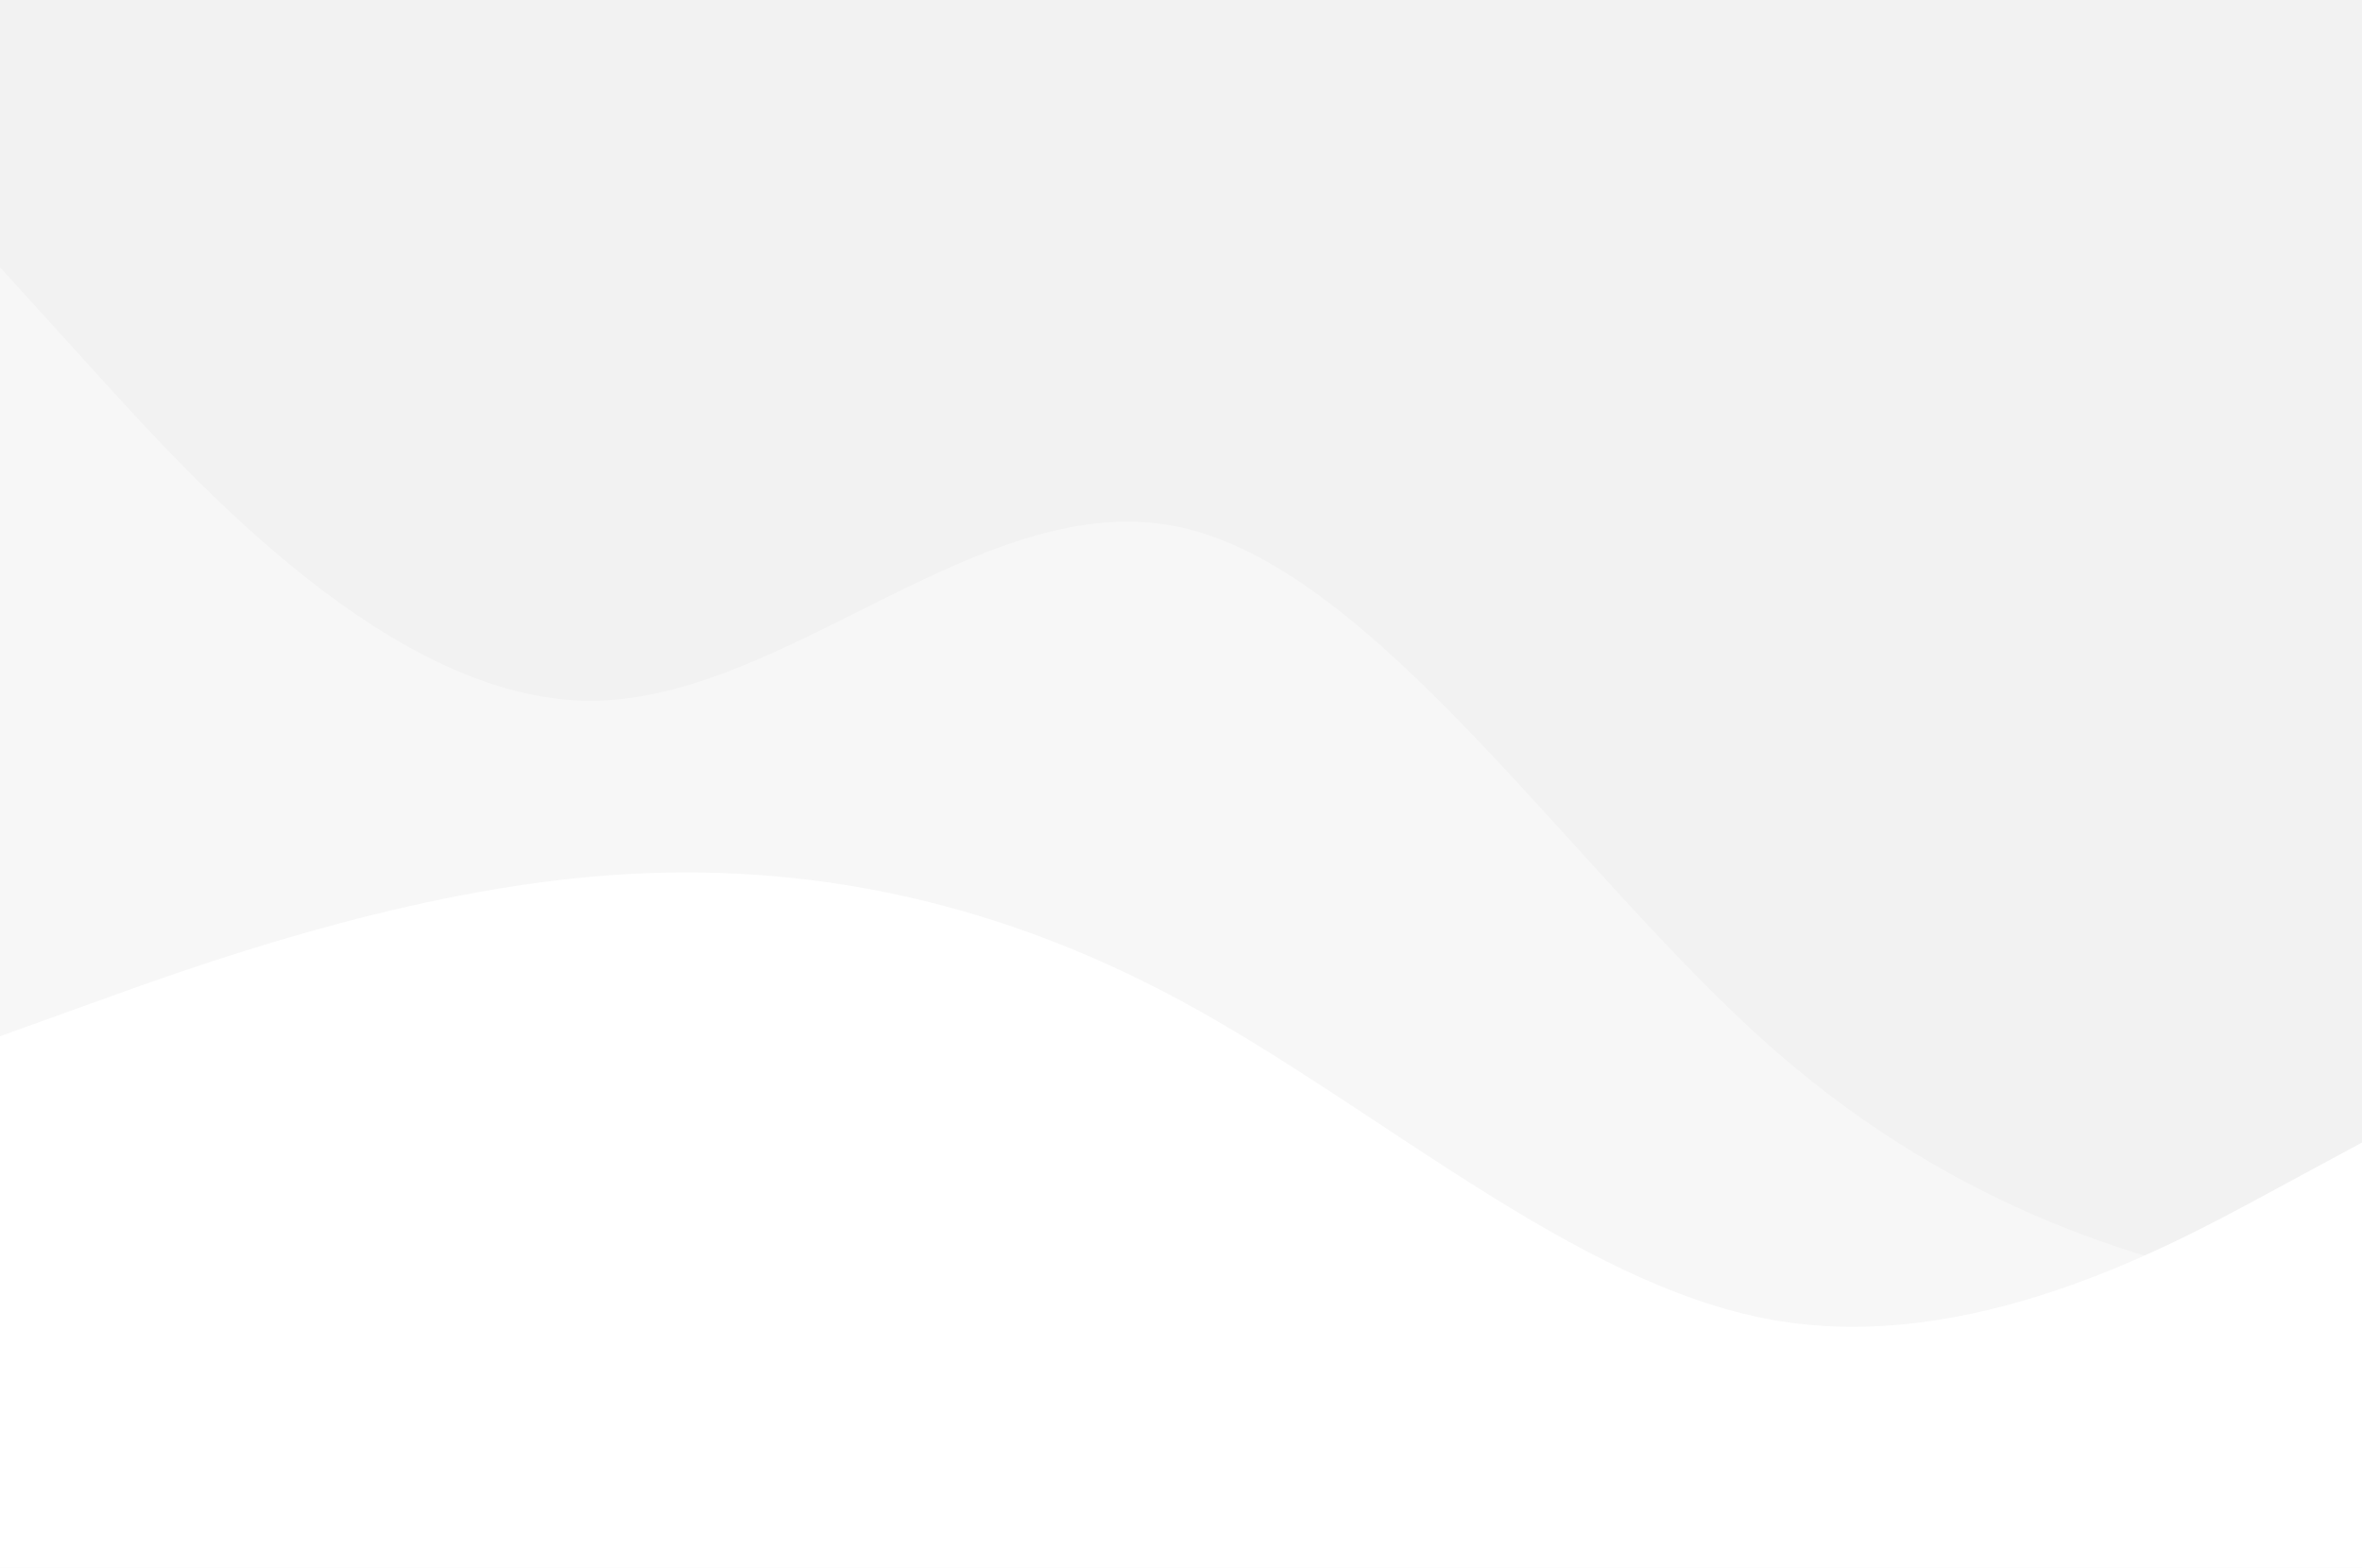<svg width="1440" height="956" viewBox="0 0 1440 956" fill="none" xmlns="http://www.w3.org/2000/svg">
<rect width="1440" height="956" fill="#F2F2F2"/>
<path fill-rule="evenodd" clip-rule="evenodd" d="M0 163L60 229.083C120 295.167 240 427.333 360 427.333C480 427.333 600 295.167 720 321.6C840 348.033 960 533.067 1080 638.8C1200 744.533 1320 770.967 1380 784.183L1440 797.4V956H1380C1320 956 1200 956 1080 956C960 956 840 956 720 956C600 956 480 956 360 956C240 956 120 956 60 956H0V163Z" fill="white" fill-opacity="0.4"/>
<path fill-rule="evenodd" clip-rule="evenodd" d="M1440 696.709L1380 729.121C1320 761.532 1200 826.355 1080 804.747C960 783.14 840 675.102 720 610.279C600 545.457 480 523.849 360 534.653C240 545.457 120 588.672 60 610.279L-5.72205e-05 631.887V956H60C120 956 240 956 360 956C480 956 600 956 720 956C840 956 960 956 1080 956C1200 956 1320 956 1380 956H1440V696.709Z" fill="white"/>
</svg>
